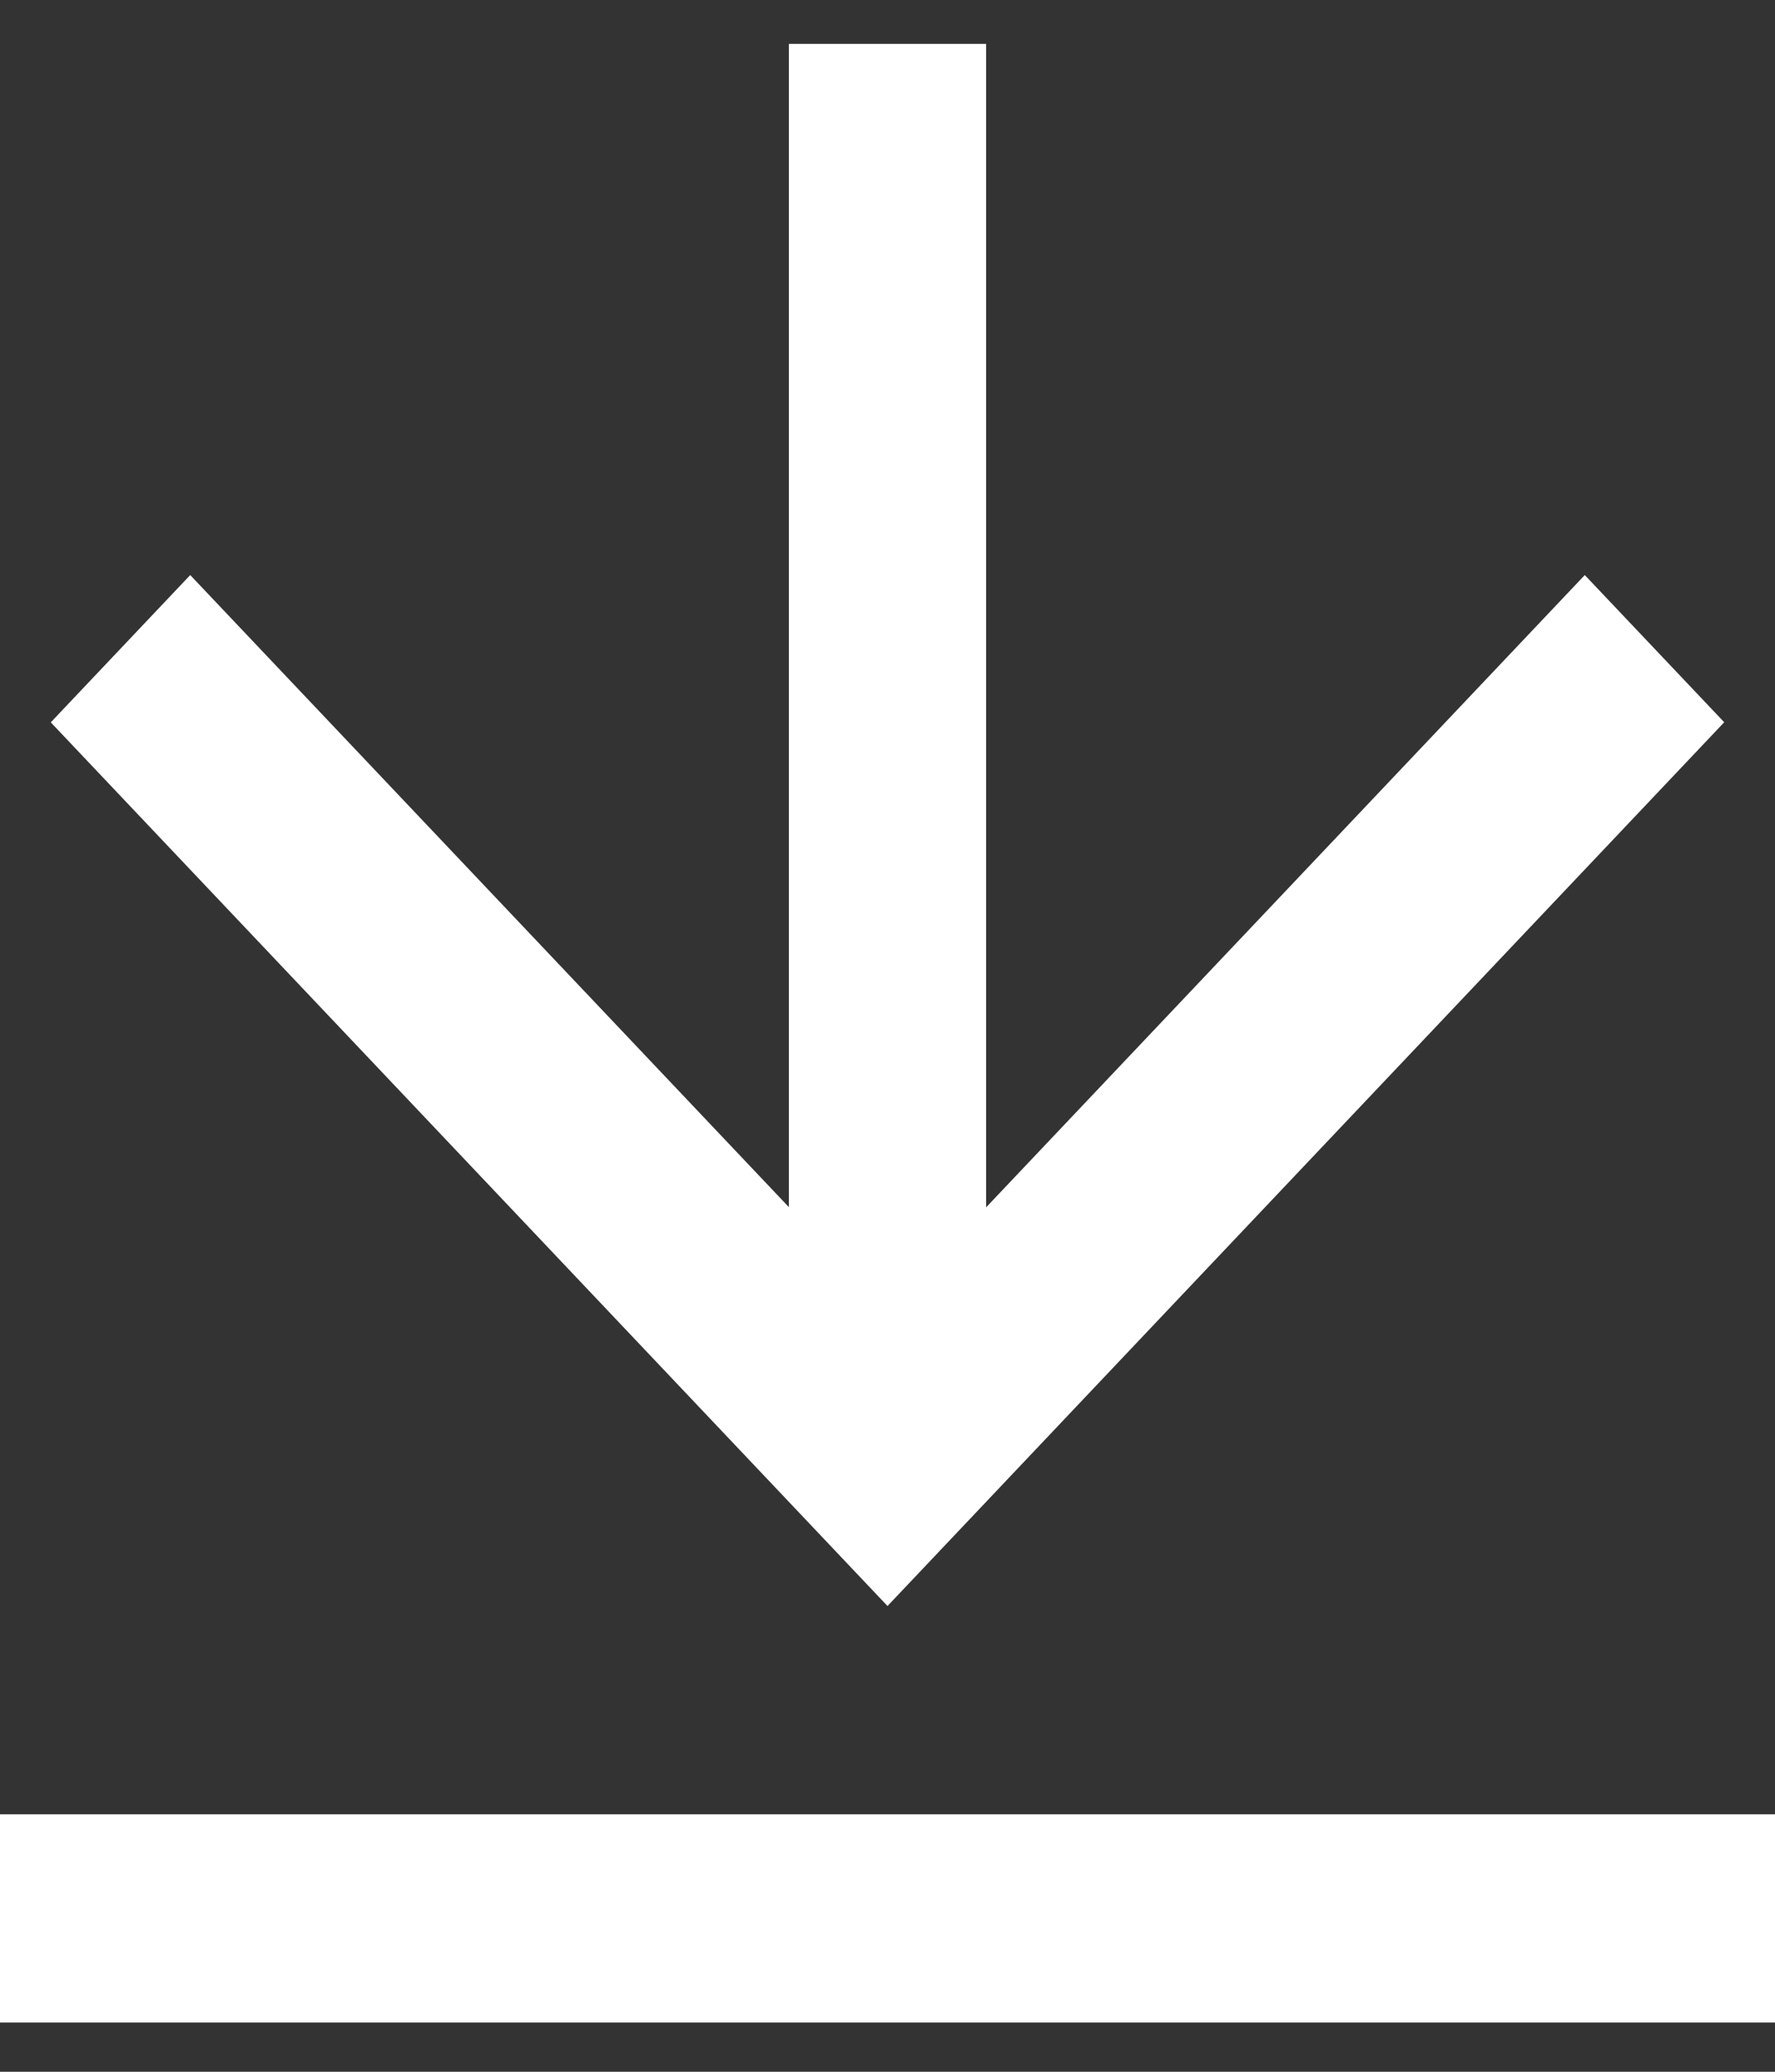 <svg width="18" height="21" viewBox="0 0 18 21" fill="none" xmlns="http://www.w3.org/2000/svg">
<rect x="0" y="0" width="18" height="21" fill="#333333" stroke="none"/>
<path d="M0 18.39H18V20.501H0V18.39ZM10 12.238L16.071 5.829L17.485 7.321L9 16.279L0.515 7.322L1.929 5.829L8 12.236V0.445H10V12.238Z" fill="white"/>
</svg>
